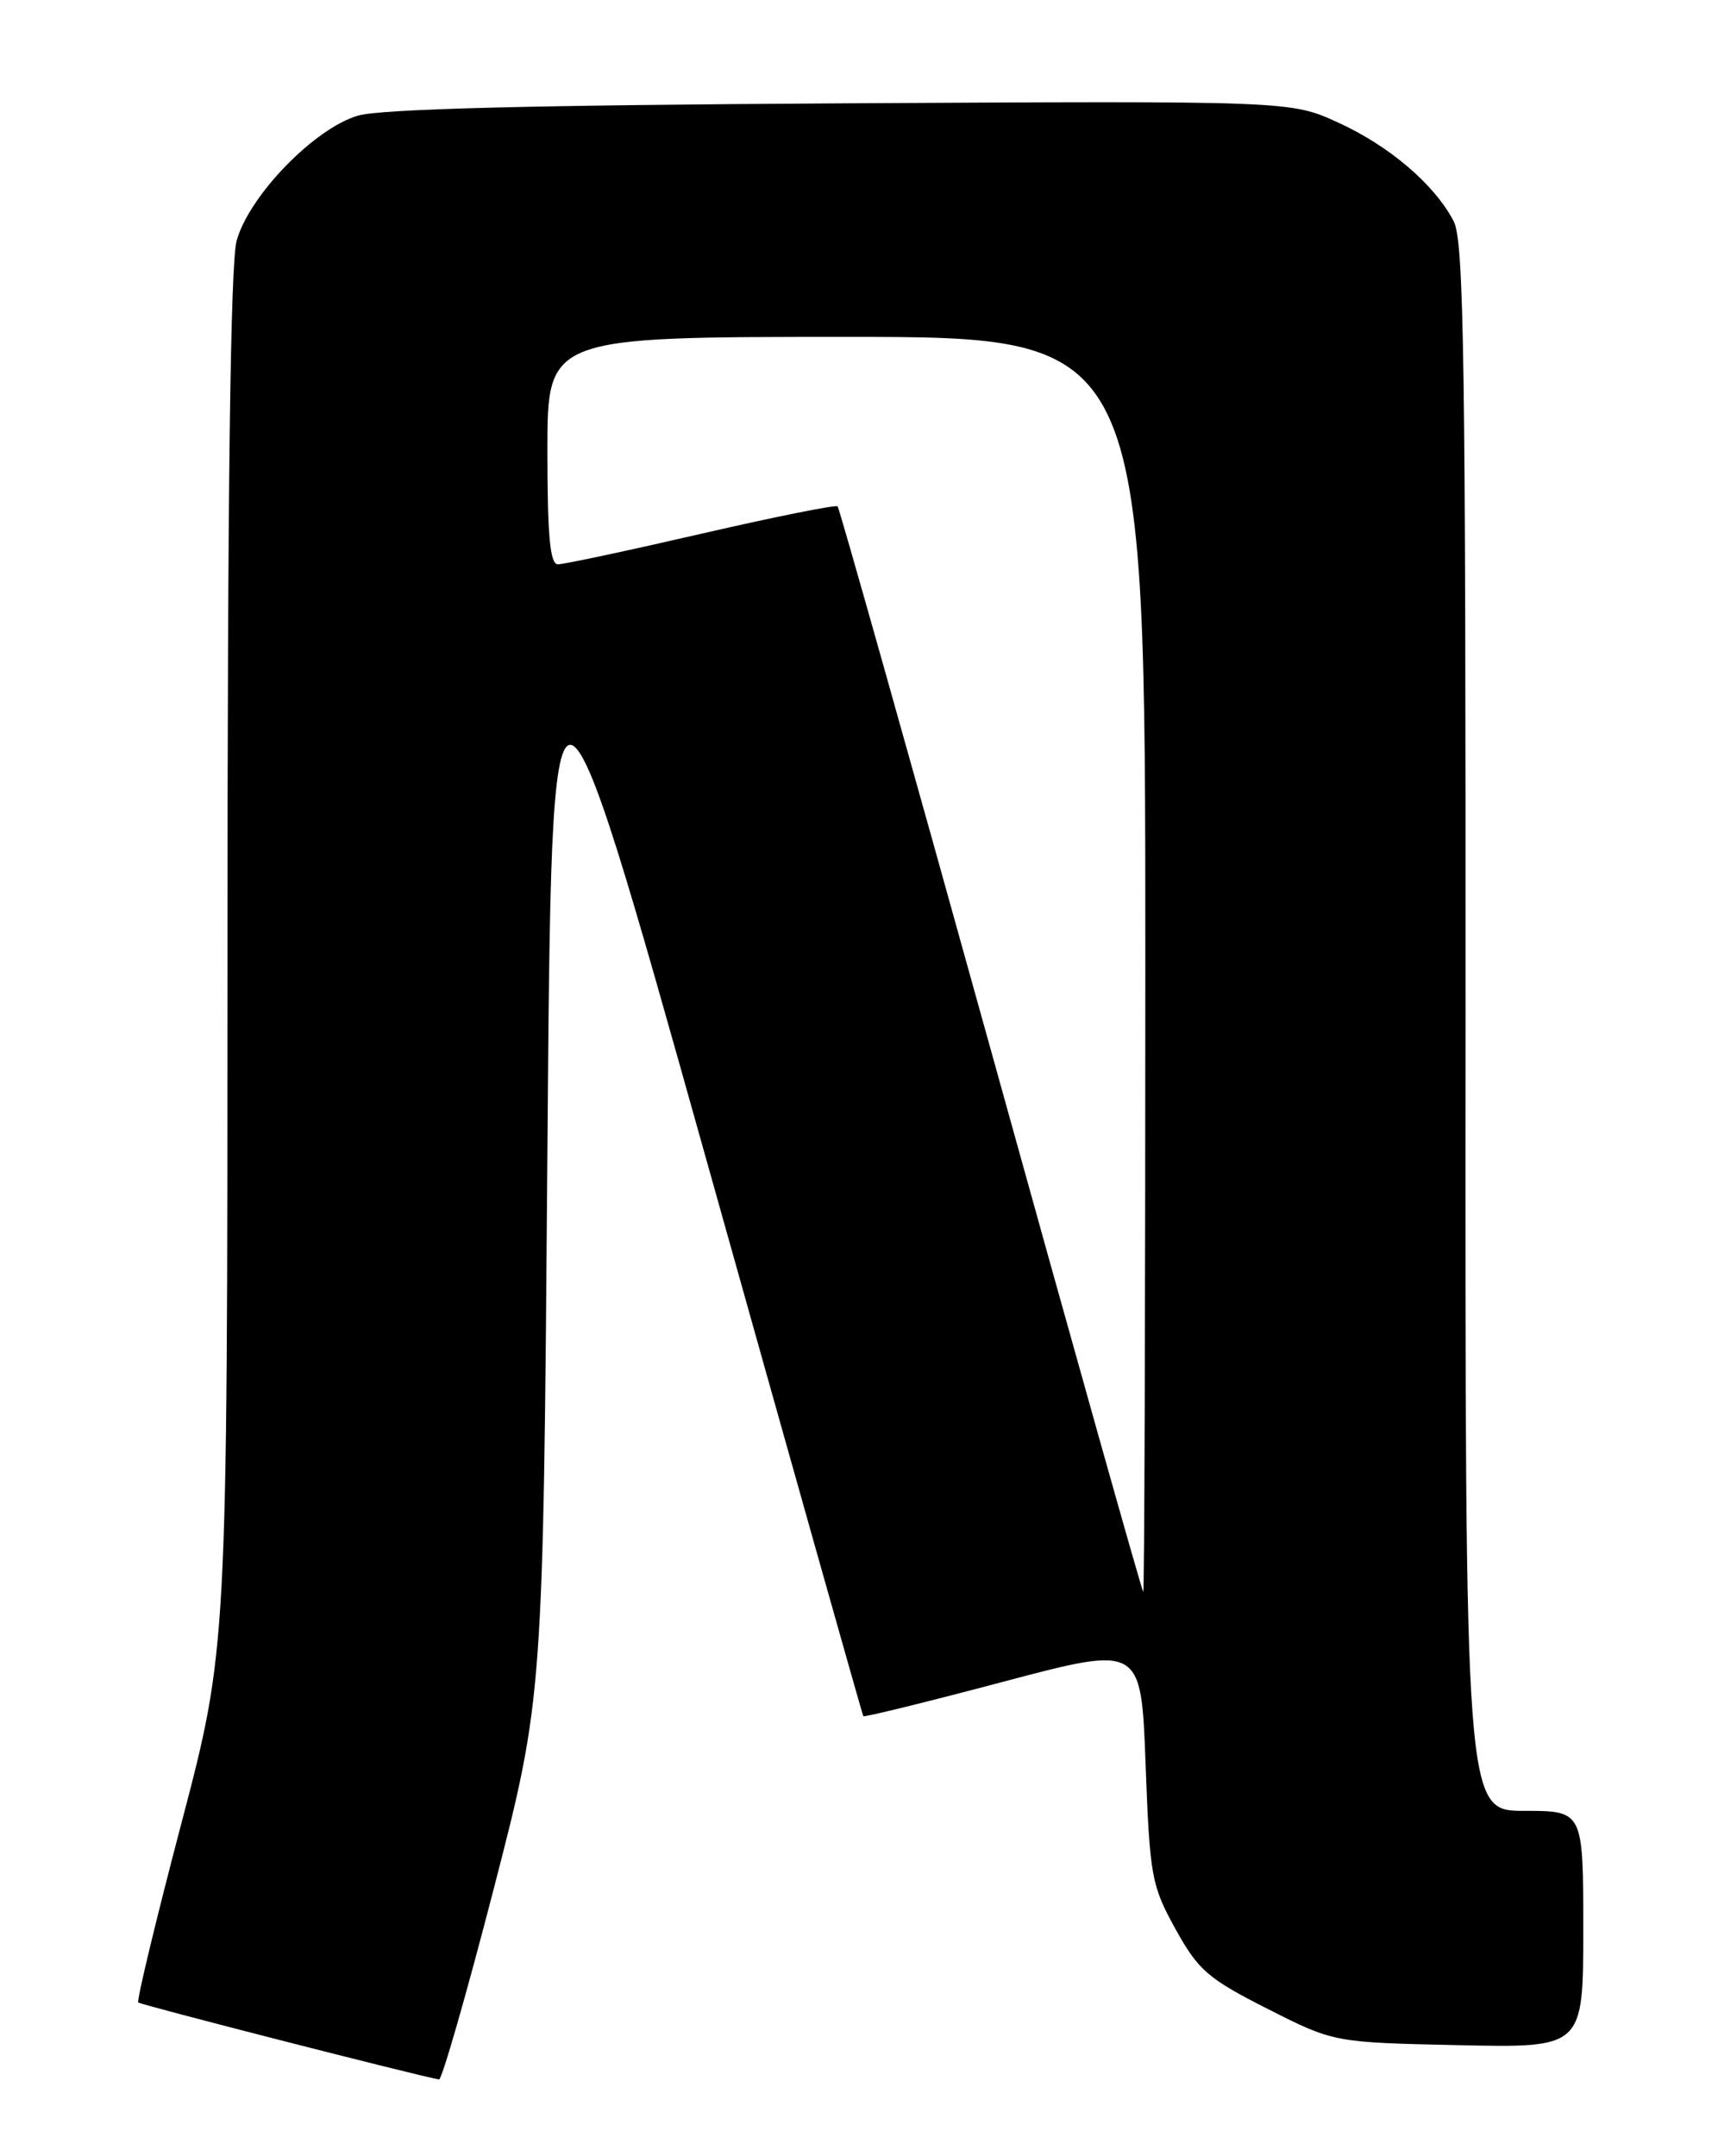 <?xml version="1.0" encoding="UTF-8" standalone="no"?>
<!DOCTYPE svg PUBLIC "-//W3C//DTD SVG 1.1//EN" "http://www.w3.org/Graphics/SVG/1.1/DTD/svg11.dtd" >
<svg xmlns="http://www.w3.org/2000/svg" xmlns:xlink="http://www.w3.org/1999/xlink" version="1.1" viewBox="0 0 204 256">
 <g >
 <path fill="currentColor"
d=" M 58.63 224.25 C 64.50 201.50 64.50 201.50 65.00 136.82 C 65.50 72.14 65.50 72.14 83.91 137.82 C 94.04 173.94 102.41 203.62 102.51 203.76 C 102.61 203.91 110.08 202.07 119.10 199.68 C 135.50 195.33 135.50 195.33 136.03 209.44 C 136.53 222.79 136.72 223.85 139.58 229.03 C 142.29 233.93 143.43 234.92 150.50 238.50 C 158.39 242.50 158.39 242.50 173.19 242.82 C 188.00 243.14 188.00 243.14 188.00 229.07 C 188.00 215.00 188.00 215.00 180.99 215.00 C 173.97 215.00 173.97 215.00 174.02 122.01 C 174.05 42.83 173.84 28.60 172.61 26.26 C 170.33 21.89 164.97 17.32 158.87 14.54 C 153.24 11.97 153.24 11.97 99.87 12.27 C 63.08 12.48 45.26 12.93 42.50 13.73 C 37.34 15.24 29.58 23.23 28.10 28.58 C 27.36 31.26 27.01 58.32 27.01 114.10 C 27.00 195.71 27.00 195.71 21.52 216.55 C 18.51 228.00 16.21 237.55 16.42 237.75 C 16.71 238.04 49.48 246.43 52.13 246.89 C 52.47 246.95 55.39 236.76 58.63 224.25 Z  M 117.68 124.75 C 107.87 89.42 99.67 60.34 99.46 60.12 C 99.24 59.91 91.96 61.37 83.28 63.37 C 74.60 65.37 66.94 67.01 66.25 67.00 C 65.31 67.00 65.00 63.63 65.00 53.50 C 65.00 40.00 65.00 40.00 100.50 40.00 C 136.00 40.00 136.00 40.00 136.00 114.50 C 136.00 155.48 135.89 188.99 135.75 188.99 C 135.61 188.98 127.48 160.07 117.68 124.75 Z "/>
</g>
</svg>